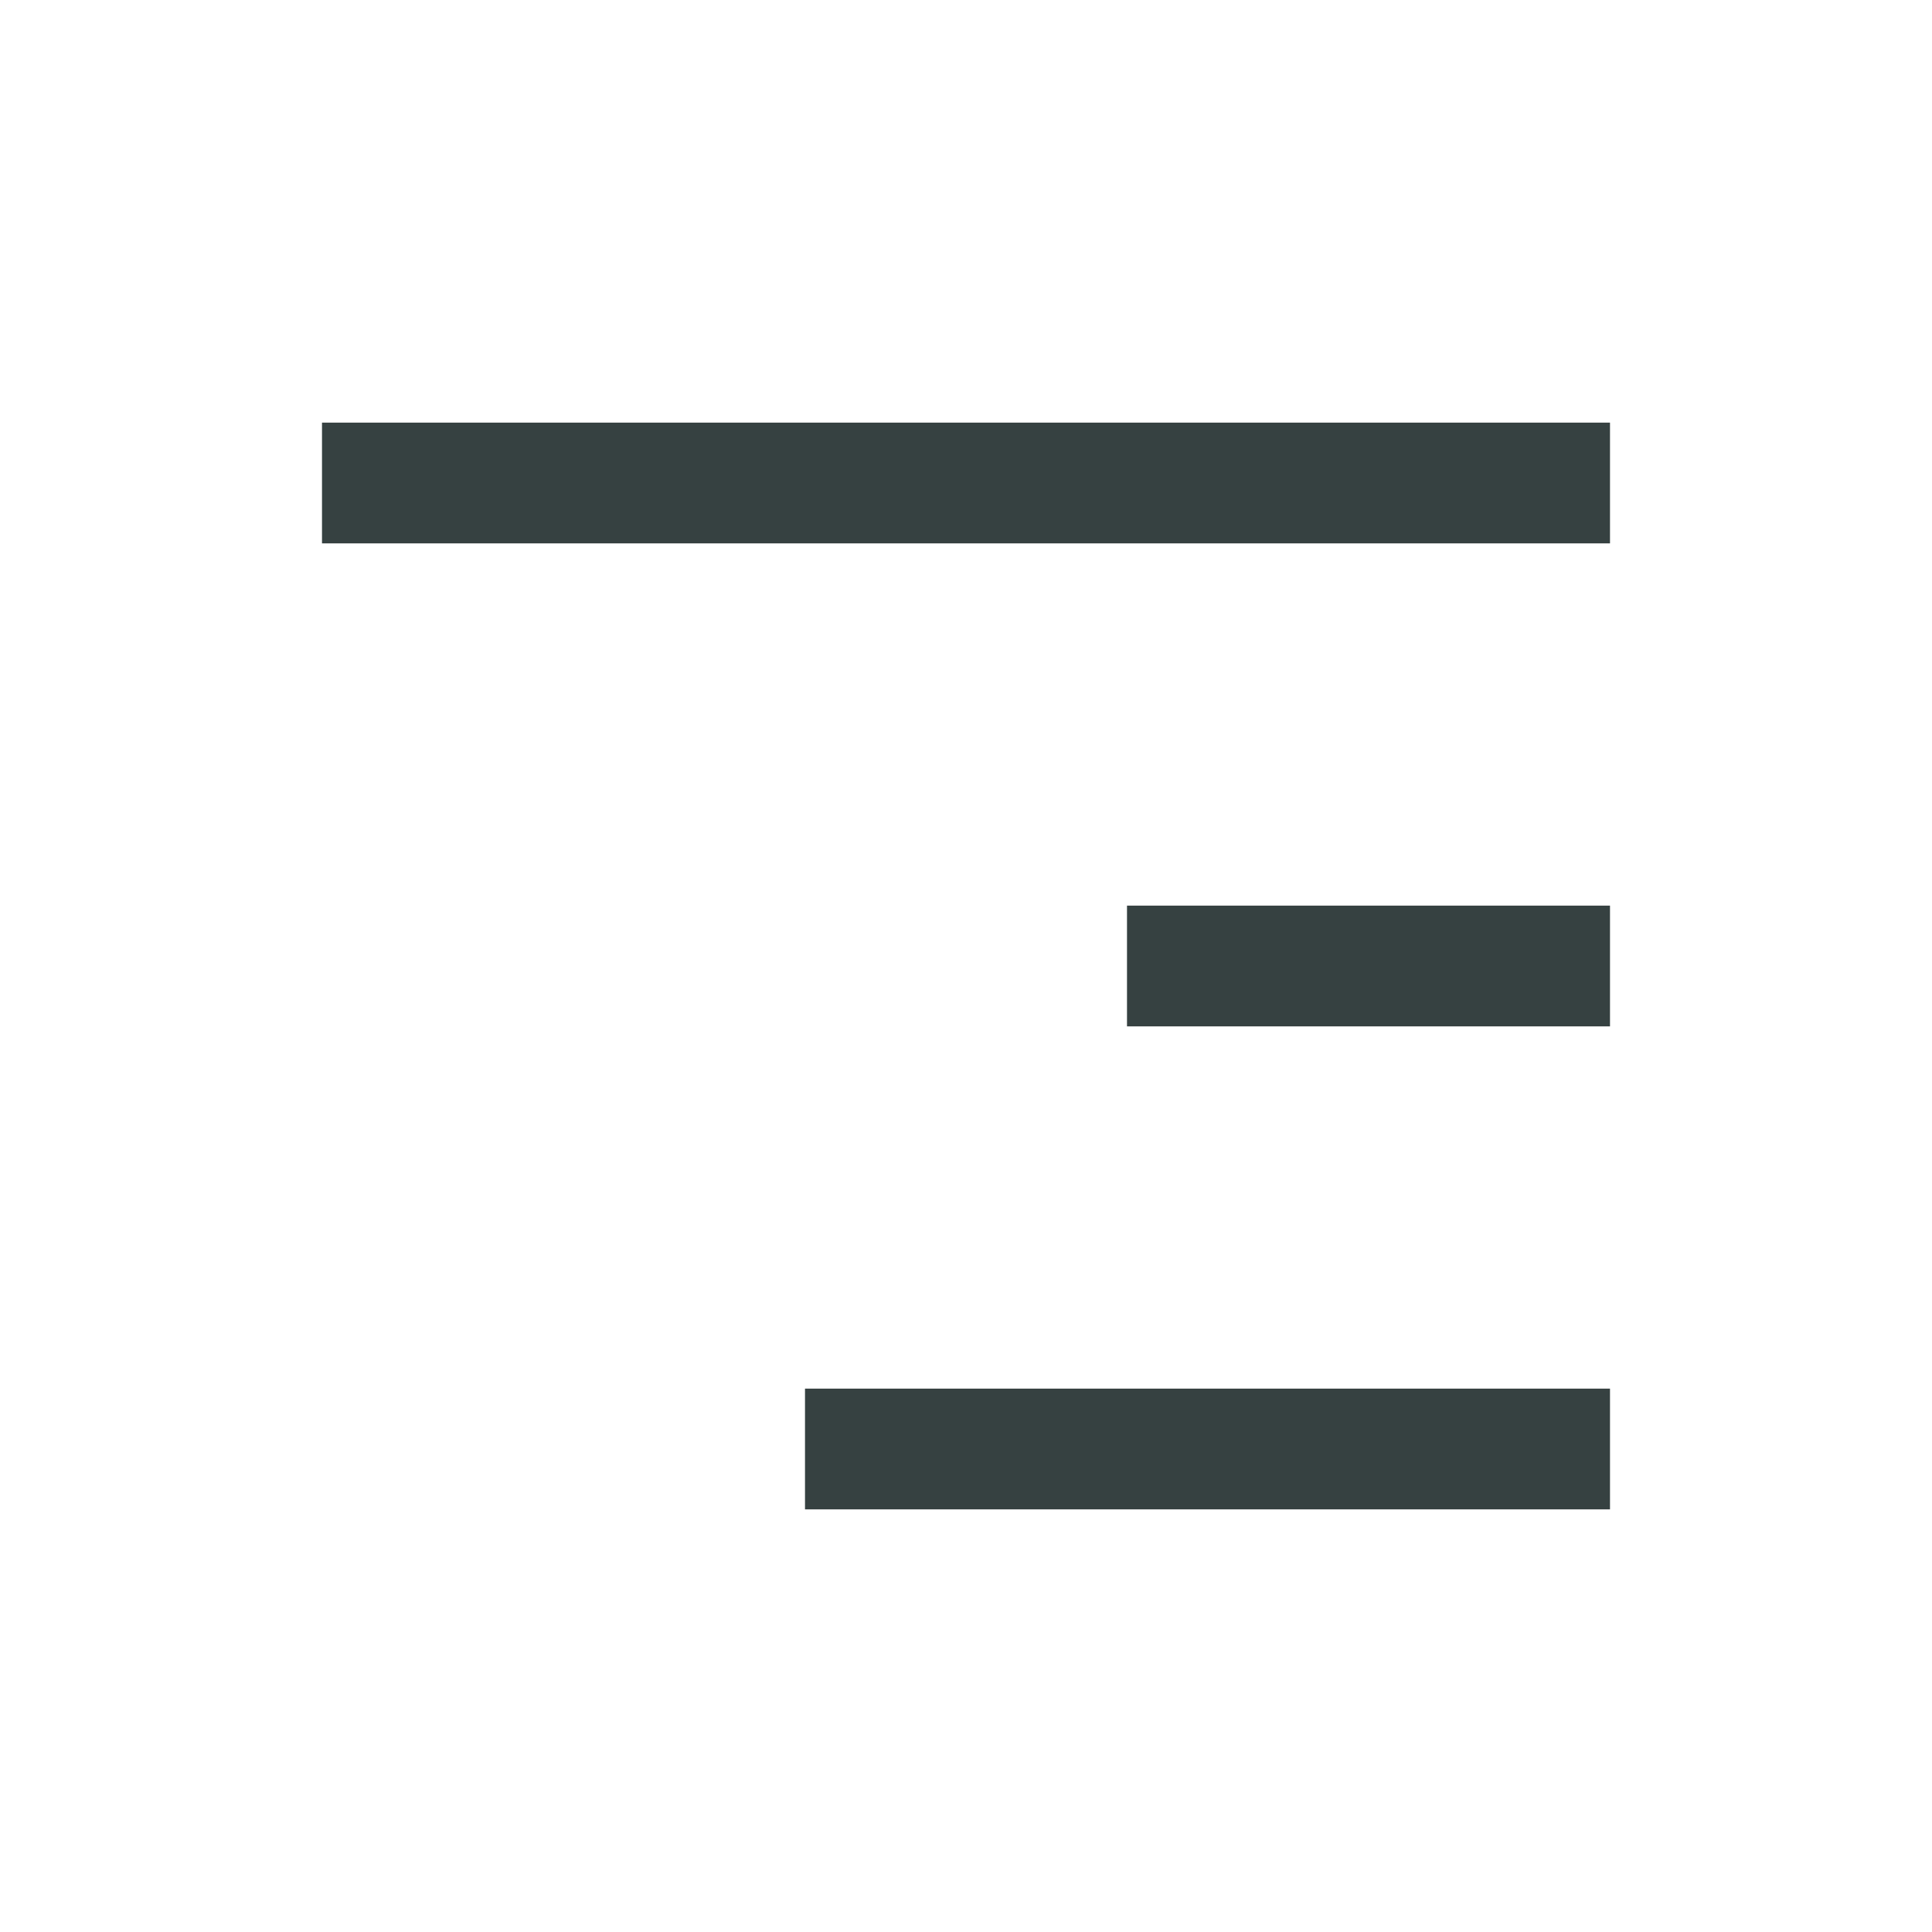 <svg width="24" height="24" viewBox="0 0 24 24" fill="none" xmlns="http://www.w3.org/2000/svg">
<path d="M20 6.75H4V5.25H20V6.75Z" fill="#364141"/>
<path d="M20 12.75H14V11.25H20V12.75Z" fill="#364141"/>
<path d="M10 18.75H20V17.25H10V18.75Z" fill="#364141"/>
</svg>
